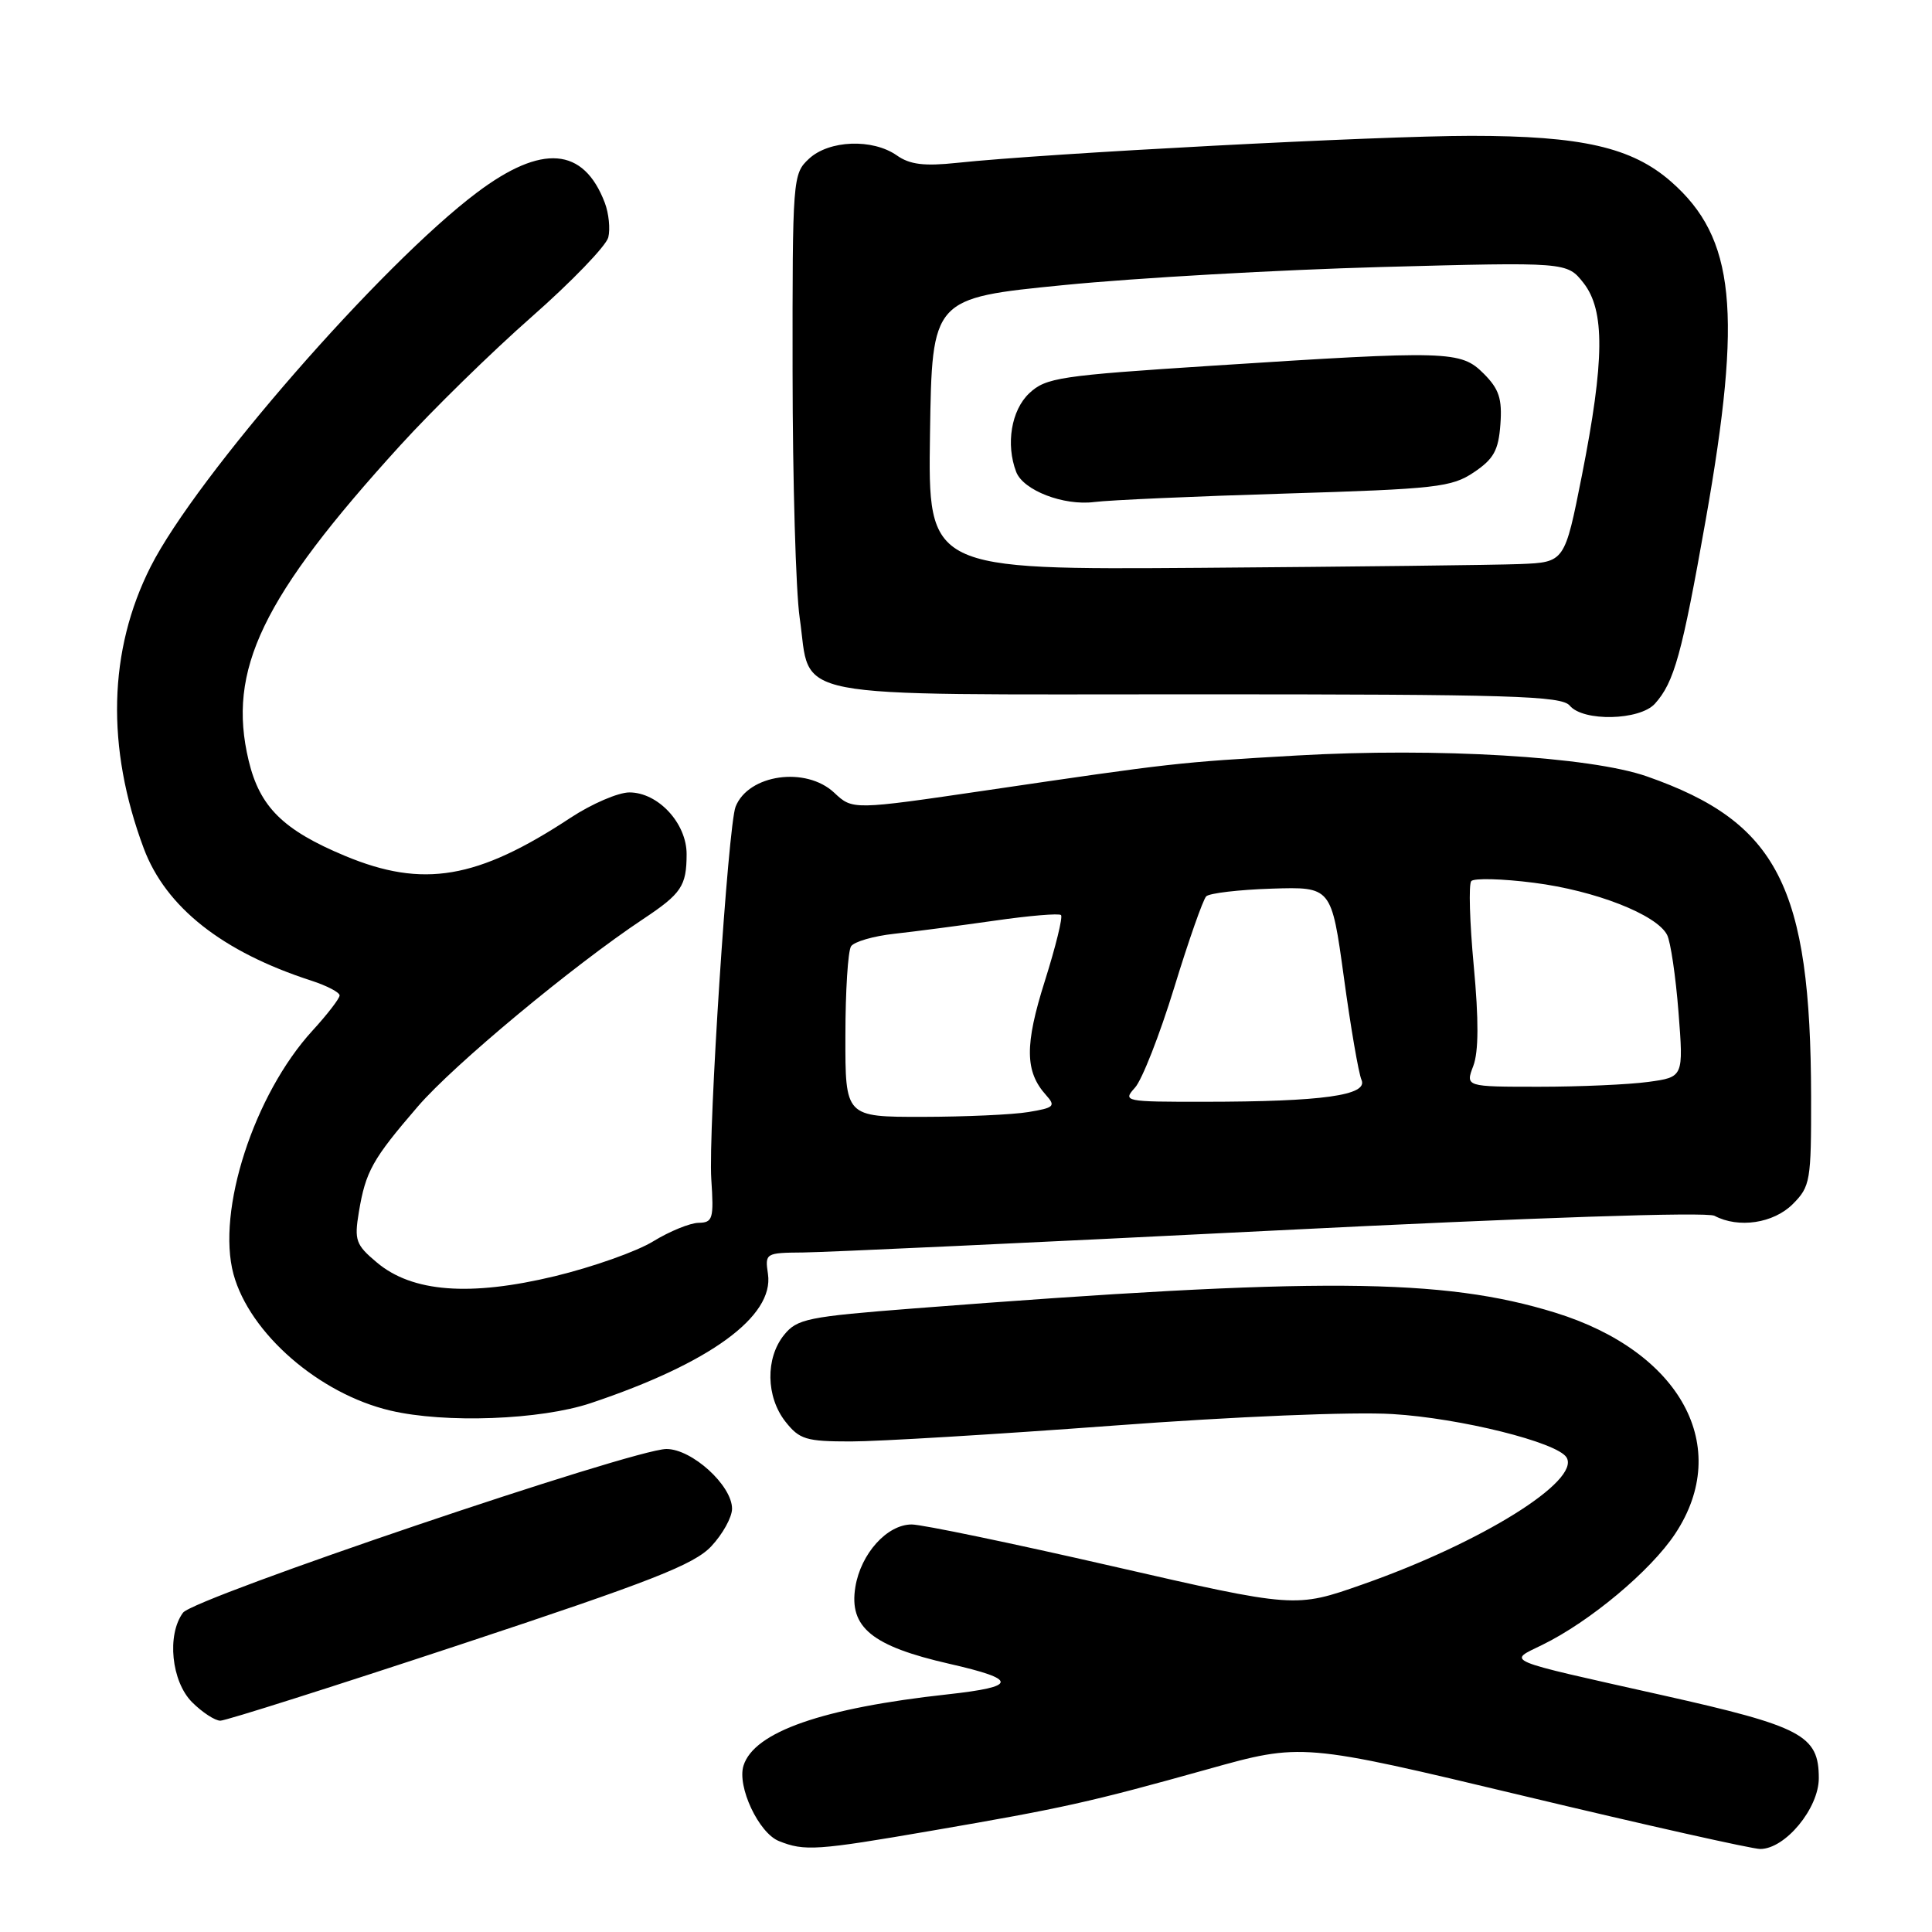 <?xml version="1.0" encoding="UTF-8" standalone="no"?>
<!DOCTYPE svg PUBLIC "-//W3C//DTD SVG 1.1//EN" "http://www.w3.org/Graphics/SVG/1.1/DTD/svg11.dtd" >
<svg xmlns="http://www.w3.org/2000/svg" xmlns:xlink="http://www.w3.org/1999/xlink" version="1.1" viewBox="0 0 256 256">
 <g >
 <path fill="currentColor"
d=" M 123.50 242.57 C 140.90 239.58 144.43 238.79 160.00 234.44 C 172.50 230.94 172.50 230.94 201.91 237.97 C 218.09 241.84 232.18 245.00 233.24 245.00 C 236.55 245.00 241.00 239.62 241.00 235.62 C 241.00 229.93 238.80 228.77 220.26 224.62 C 198.78 219.81 199.74 220.22 204.37 217.95 C 210.67 214.87 218.73 208.13 221.97 203.23 C 229.59 191.73 222.74 179.10 206.09 173.94 C 191.19 169.33 174.71 169.22 121.14 173.37 C 106.99 174.47 105.62 174.75 103.89 176.89 C 101.41 179.96 101.49 185.08 104.07 188.37 C 105.94 190.74 106.81 191.00 112.74 191.00 C 116.36 191.00 131.97 190.06 147.41 188.91 C 163.73 187.69 179.27 187.05 184.51 187.37 C 193.49 187.91 206.33 191.11 207.57 193.11 C 209.48 196.20 196.29 204.42 180.56 209.94 C 171.63 213.08 171.63 213.08 147.44 207.54 C 134.14 204.49 122.16 202.00 120.81 202.00 C 117.54 202.00 114.06 205.87 113.34 210.28 C 112.47 215.63 115.53 218.12 125.78 220.46 C 134.92 222.54 134.87 223.49 125.57 224.51 C 109.00 226.32 99.93 229.48 98.52 233.95 C 97.64 236.71 100.53 242.88 103.21 243.95 C 106.60 245.31 108.19 245.21 123.50 242.57 Z  M 61.00 217.91 C 86.36 209.52 91.96 207.32 94.25 204.89 C 95.76 203.28 97.00 201.04 97.00 199.91 C 97.00 196.83 91.69 192.00 88.31 192.00 C 83.96 192.00 25.70 211.73 24.25 213.69 C 22.08 216.63 22.71 222.80 25.45 225.55 C 26.80 226.90 28.49 228.00 29.20 228.00 C 29.92 228.00 44.22 223.46 61.00 217.91 Z  M 78.28 185.92 C 94.04 180.65 102.58 174.43 101.76 168.82 C 101.35 166.05 101.43 166.00 106.42 165.96 C 109.22 165.94 137.15 164.64 168.50 163.07 C 203.30 161.32 226.16 160.56 227.18 161.10 C 230.36 162.79 234.99 162.10 237.55 159.55 C 239.88 157.21 240.00 156.50 239.98 145.30 C 239.93 117.46 235.56 108.94 218.23 102.88 C 210.72 100.25 190.45 99.04 171.81 100.11 C 155.98 101.02 155.48 101.08 130.74 104.72 C 112.98 107.33 112.98 107.33 110.54 105.04 C 106.79 101.52 99.17 102.60 97.47 106.89 C 96.47 109.42 93.83 149.85 94.25 156.25 C 94.60 161.51 94.45 162.00 92.56 162.03 C 91.43 162.05 88.73 163.15 86.56 164.48 C 84.39 165.82 78.53 167.89 73.53 169.10 C 62.25 171.82 54.61 171.23 49.93 167.28 C 47.14 164.94 46.93 164.35 47.55 160.61 C 48.45 155.21 49.34 153.61 55.37 146.61 C 60.11 141.10 75.89 127.98 85.25 121.76 C 90.29 118.41 90.97 117.40 90.98 113.20 C 91.00 109.10 87.21 105.00 83.40 105.00 C 81.92 105.00 78.41 106.51 75.60 108.36 C 63.25 116.50 56.06 117.72 45.72 113.41 C 37.52 109.99 34.42 106.93 32.95 100.79 C 30.07 88.78 34.70 79.16 53.05 59.00 C 57.30 54.33 65.12 46.67 70.43 42.00 C 75.74 37.33 80.31 32.58 80.60 31.46 C 80.88 30.34 80.67 28.27 80.14 26.87 C 77.33 19.48 71.80 19.04 63.19 25.52 C 50.52 35.04 26.01 63.15 19.97 75.07 C 14.35 86.17 14.04 99.01 19.05 112.42 C 21.97 120.21 29.46 126.13 41.25 129.94 C 43.31 130.61 45.00 131.49 45.00 131.90 C 45.00 132.30 43.38 134.41 41.40 136.57 C 33.66 145.03 28.66 160.44 30.94 168.84 C 33.08 176.68 42.28 184.69 51.73 186.91 C 58.98 188.62 71.63 188.15 78.28 185.92 Z  M 219.28 93.25 C 221.84 90.41 222.86 86.72 226.01 68.92 C 230.90 41.28 229.91 31.52 221.45 24.09 C 216.25 19.52 209.60 18.00 194.90 18.00 C 182.69 18.00 138.72 20.31 126.80 21.58 C 122.46 22.04 120.56 21.81 118.83 20.59 C 115.61 18.34 109.85 18.56 107.19 21.04 C 105.04 23.04 105.00 23.60 105.02 49.29 C 105.03 63.71 105.45 78.36 105.96 81.85 C 107.55 92.86 103.08 92.00 158.53 92.00 C 200.18 92.00 206.92 92.20 208.00 93.50 C 209.78 95.64 217.26 95.47 219.28 93.25 Z  M 112.02 137.25 C 112.02 131.34 112.36 126.00 112.77 125.39 C 113.17 124.78 115.75 124.03 118.50 123.73 C 121.25 123.43 127.24 122.64 131.81 121.99 C 136.38 121.33 140.33 121.00 140.59 121.25 C 140.85 121.51 139.88 125.44 138.45 129.98 C 135.76 138.48 135.80 141.99 138.61 145.11 C 139.92 146.57 139.68 146.79 136.28 147.35 C 134.20 147.70 127.89 147.98 122.25 147.99 C 112.00 148.00 112.00 148.00 112.02 137.25 Z  M 150.39 144.12 C 151.33 143.09 153.66 137.13 155.58 130.89 C 157.49 124.65 159.41 119.19 159.83 118.77 C 160.25 118.35 164.16 117.89 168.51 117.75 C 176.42 117.50 176.42 117.50 178.07 129.50 C 178.97 136.10 180.02 142.22 180.41 143.10 C 181.29 145.14 175.23 145.98 159.60 145.99 C 148.99 146.00 148.74 145.95 150.39 144.12 Z  M 195.22 141.24 C 195.93 139.36 195.95 135.14 195.28 127.99 C 194.74 122.22 194.59 117.16 194.95 116.75 C 195.31 116.34 199.04 116.43 203.24 116.97 C 211.36 118.00 219.52 121.19 220.90 123.88 C 221.36 124.77 222.04 129.37 222.41 134.11 C 223.08 142.72 223.08 142.72 218.40 143.36 C 215.83 143.71 209.32 144.00 203.95 144.00 C 194.17 144.00 194.17 144.00 195.22 141.24 Z  M 123.23 57.50 C 123.50 39.50 123.50 39.50 141.00 37.77 C 150.62 36.82 169.56 35.75 183.07 35.38 C 207.63 34.72 207.63 34.72 209.82 37.49 C 212.68 41.13 212.62 47.75 209.61 63.00 C 207.33 74.50 207.33 74.50 201.42 74.74 C 198.16 74.87 179.18 75.09 159.23 75.24 C 122.96 75.50 122.96 75.50 123.23 57.50 Z  M 170.30 65.40 C 190.33 64.79 192.36 64.56 195.30 62.58 C 197.92 60.82 198.56 59.68 198.81 56.23 C 199.06 52.83 198.63 51.54 196.60 49.51 C 193.56 46.47 192.02 46.43 160.63 48.46 C 140.40 49.77 138.59 50.04 136.38 52.11 C 134.00 54.35 133.25 58.87 134.65 62.53 C 135.59 64.98 140.94 67.04 145.00 66.52 C 146.93 66.27 158.31 65.76 170.30 65.40 Z "/>
</g>
</svg>